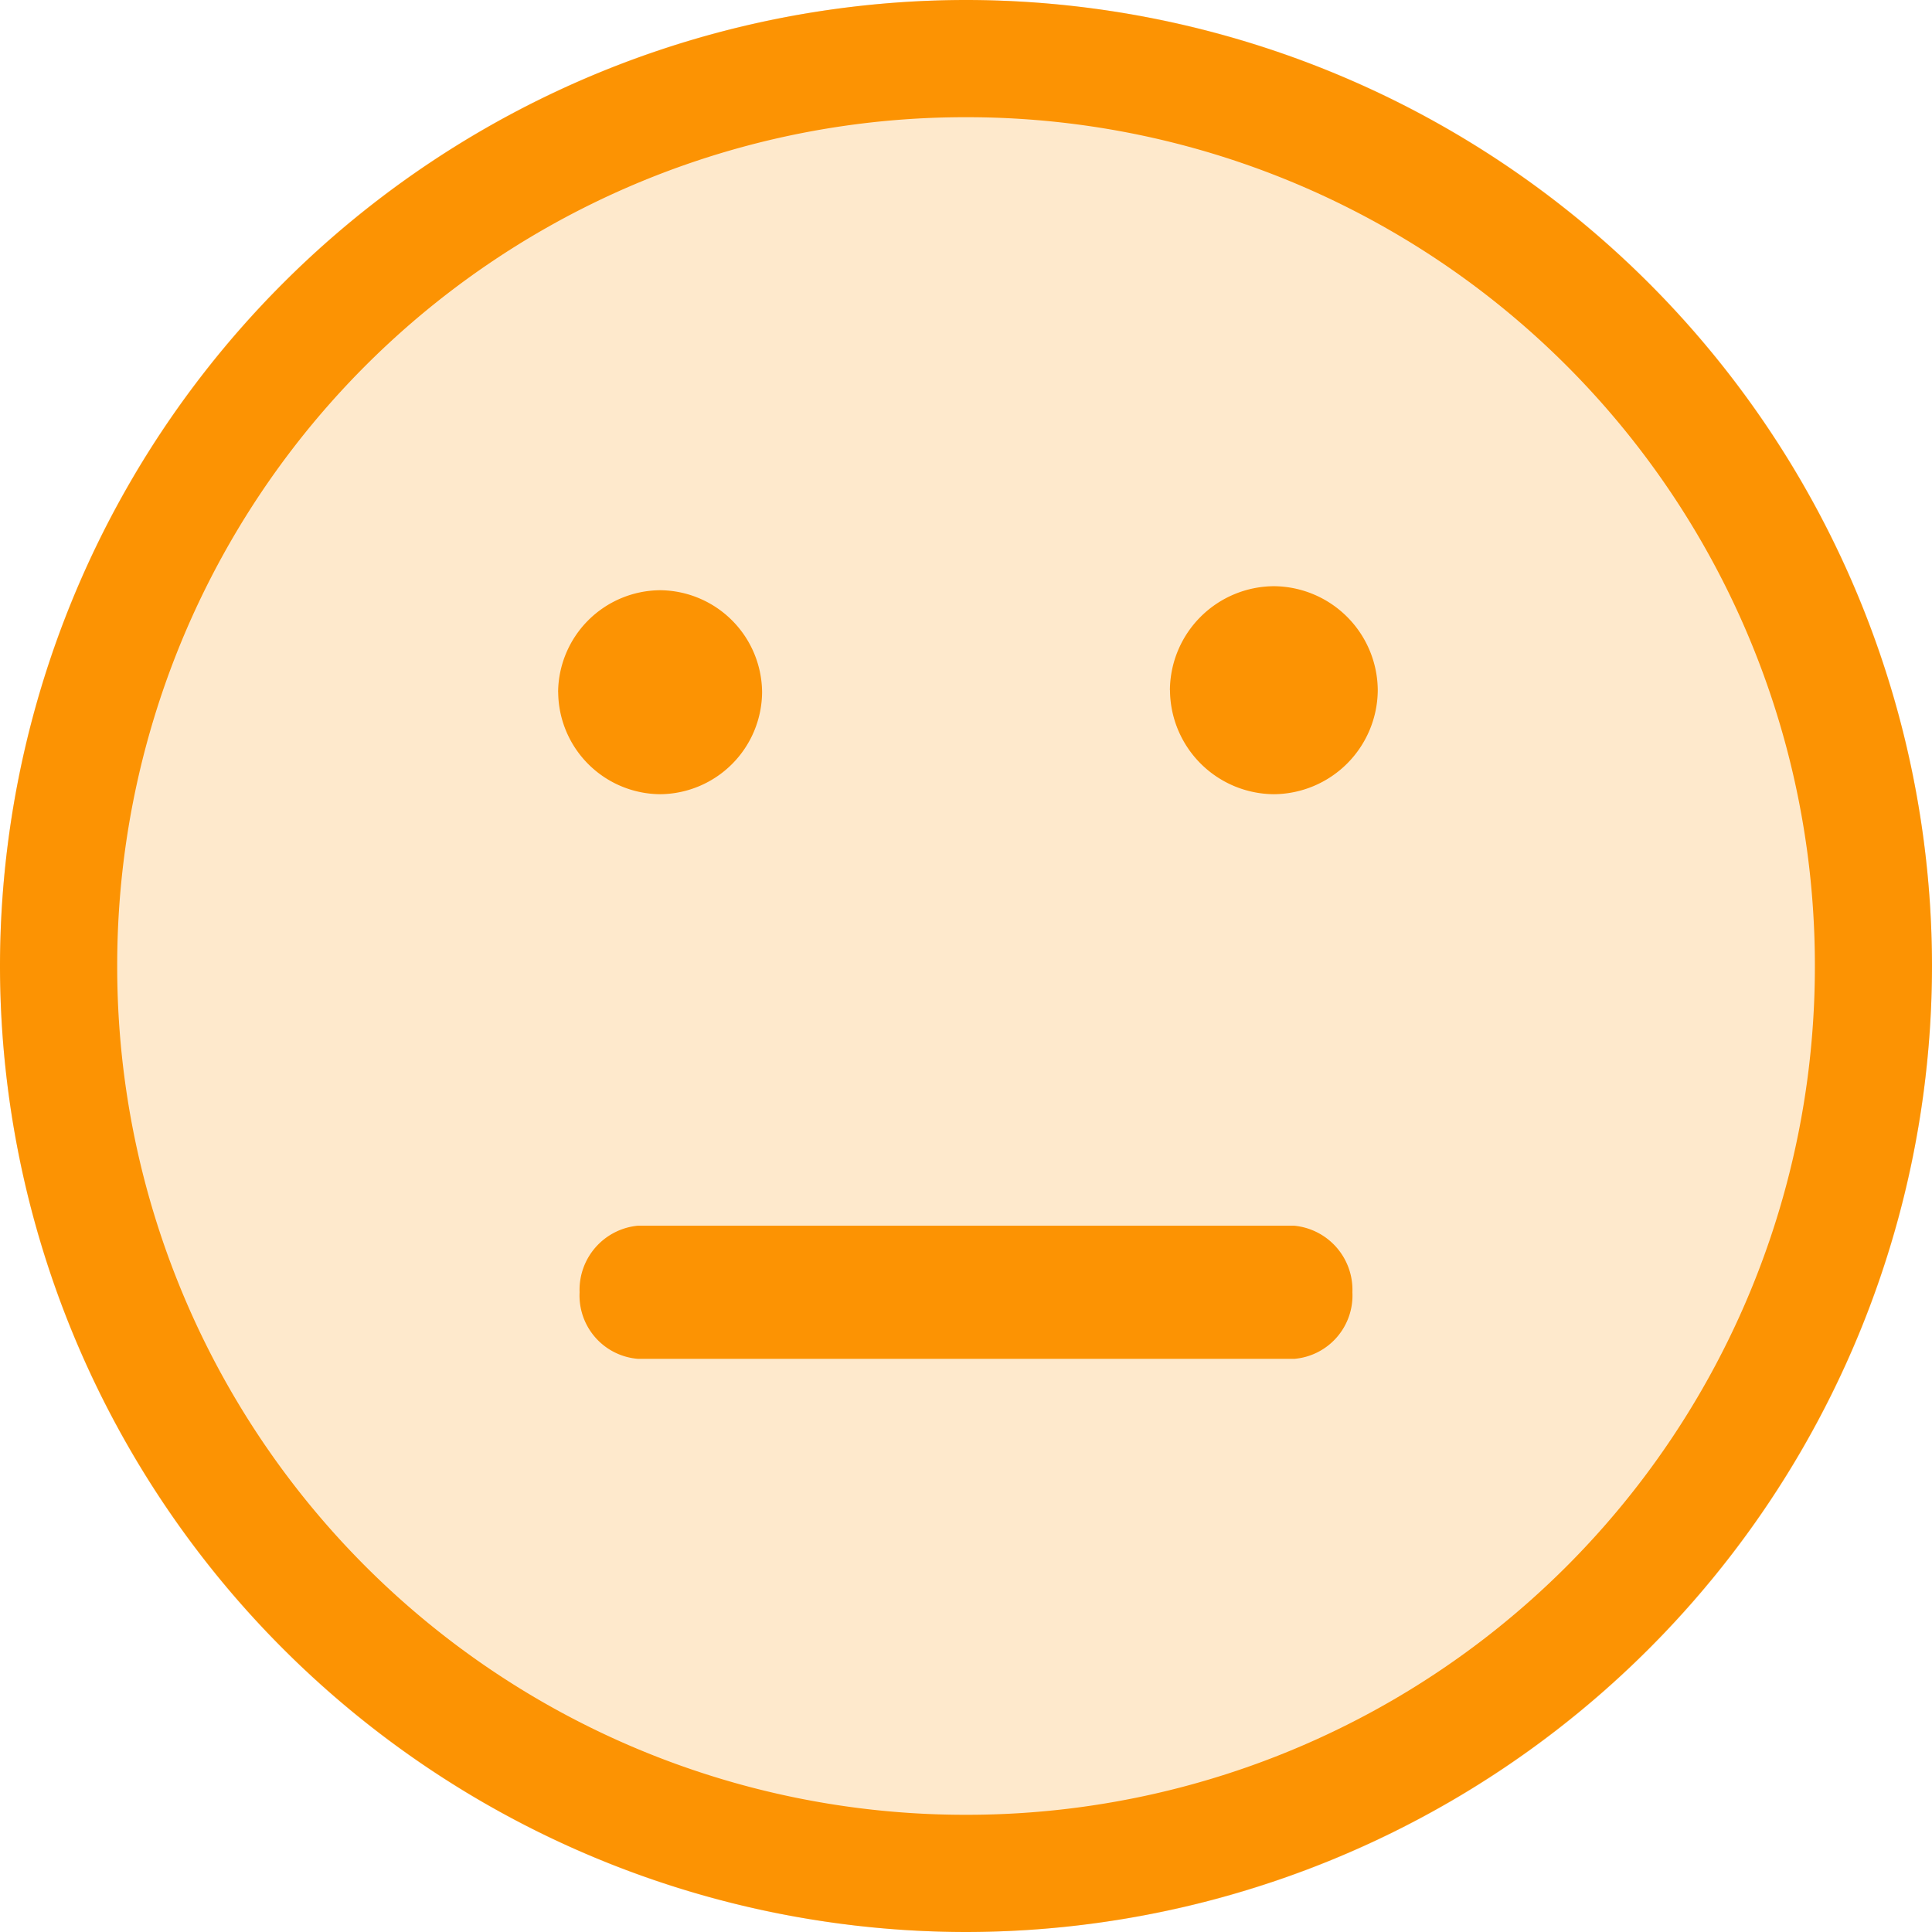 <svg xmlns="http://www.w3.org/2000/svg" width="24" height="24" viewBox="0 0 24 24"><defs><style>.a{fill:rgba(252,147,3,0.2);}.b{fill:#fc9303;}</style></defs><g transform="translate(-6914 -1875)"><circle class="a" cx="12" cy="12" r="12" transform="translate(6914 1875)"/><path class="b" d="M-2057-2370a12.01,12.01,0,0,1,12-12,12.01,12.01,0,0,1,12,12,12.011,12.011,0,0,1-12,12A12.01,12.01,0,0,1-2057-2370Zm1.456,0A10.534,10.534,0,0,0-2045-2359.456,10.534,10.534,0,0,0-2034.455-2370,10.534,10.534,0,0,0-2045-2380.544,10.534,10.534,0,0,0-2055.544-2370Zm14.619,4.88h-8.15a.789.789,0,0,1-.725-.827.8.8,0,0,1,.725-.827h8.15a.8.8,0,0,1,.725.827.79.79,0,0,1-.719.827Zm-1.542-8.306a1.3,1.3,0,0,1,1.291-1.292,1.3,1.3,0,0,1,1.291,1.292,1.3,1.3,0,0,1-1.291,1.292A1.3,1.3,0,0,1-2042.466-2373.427Zm-7.6.025a1.277,1.277,0,0,1,1.267-1.267,1.277,1.277,0,0,1,1.267,1.267,1.277,1.277,0,0,1-1.267,1.267A1.277,1.277,0,0,1-2050.066-2373.4Z" transform="translate(8971 4257)"/></g></svg>